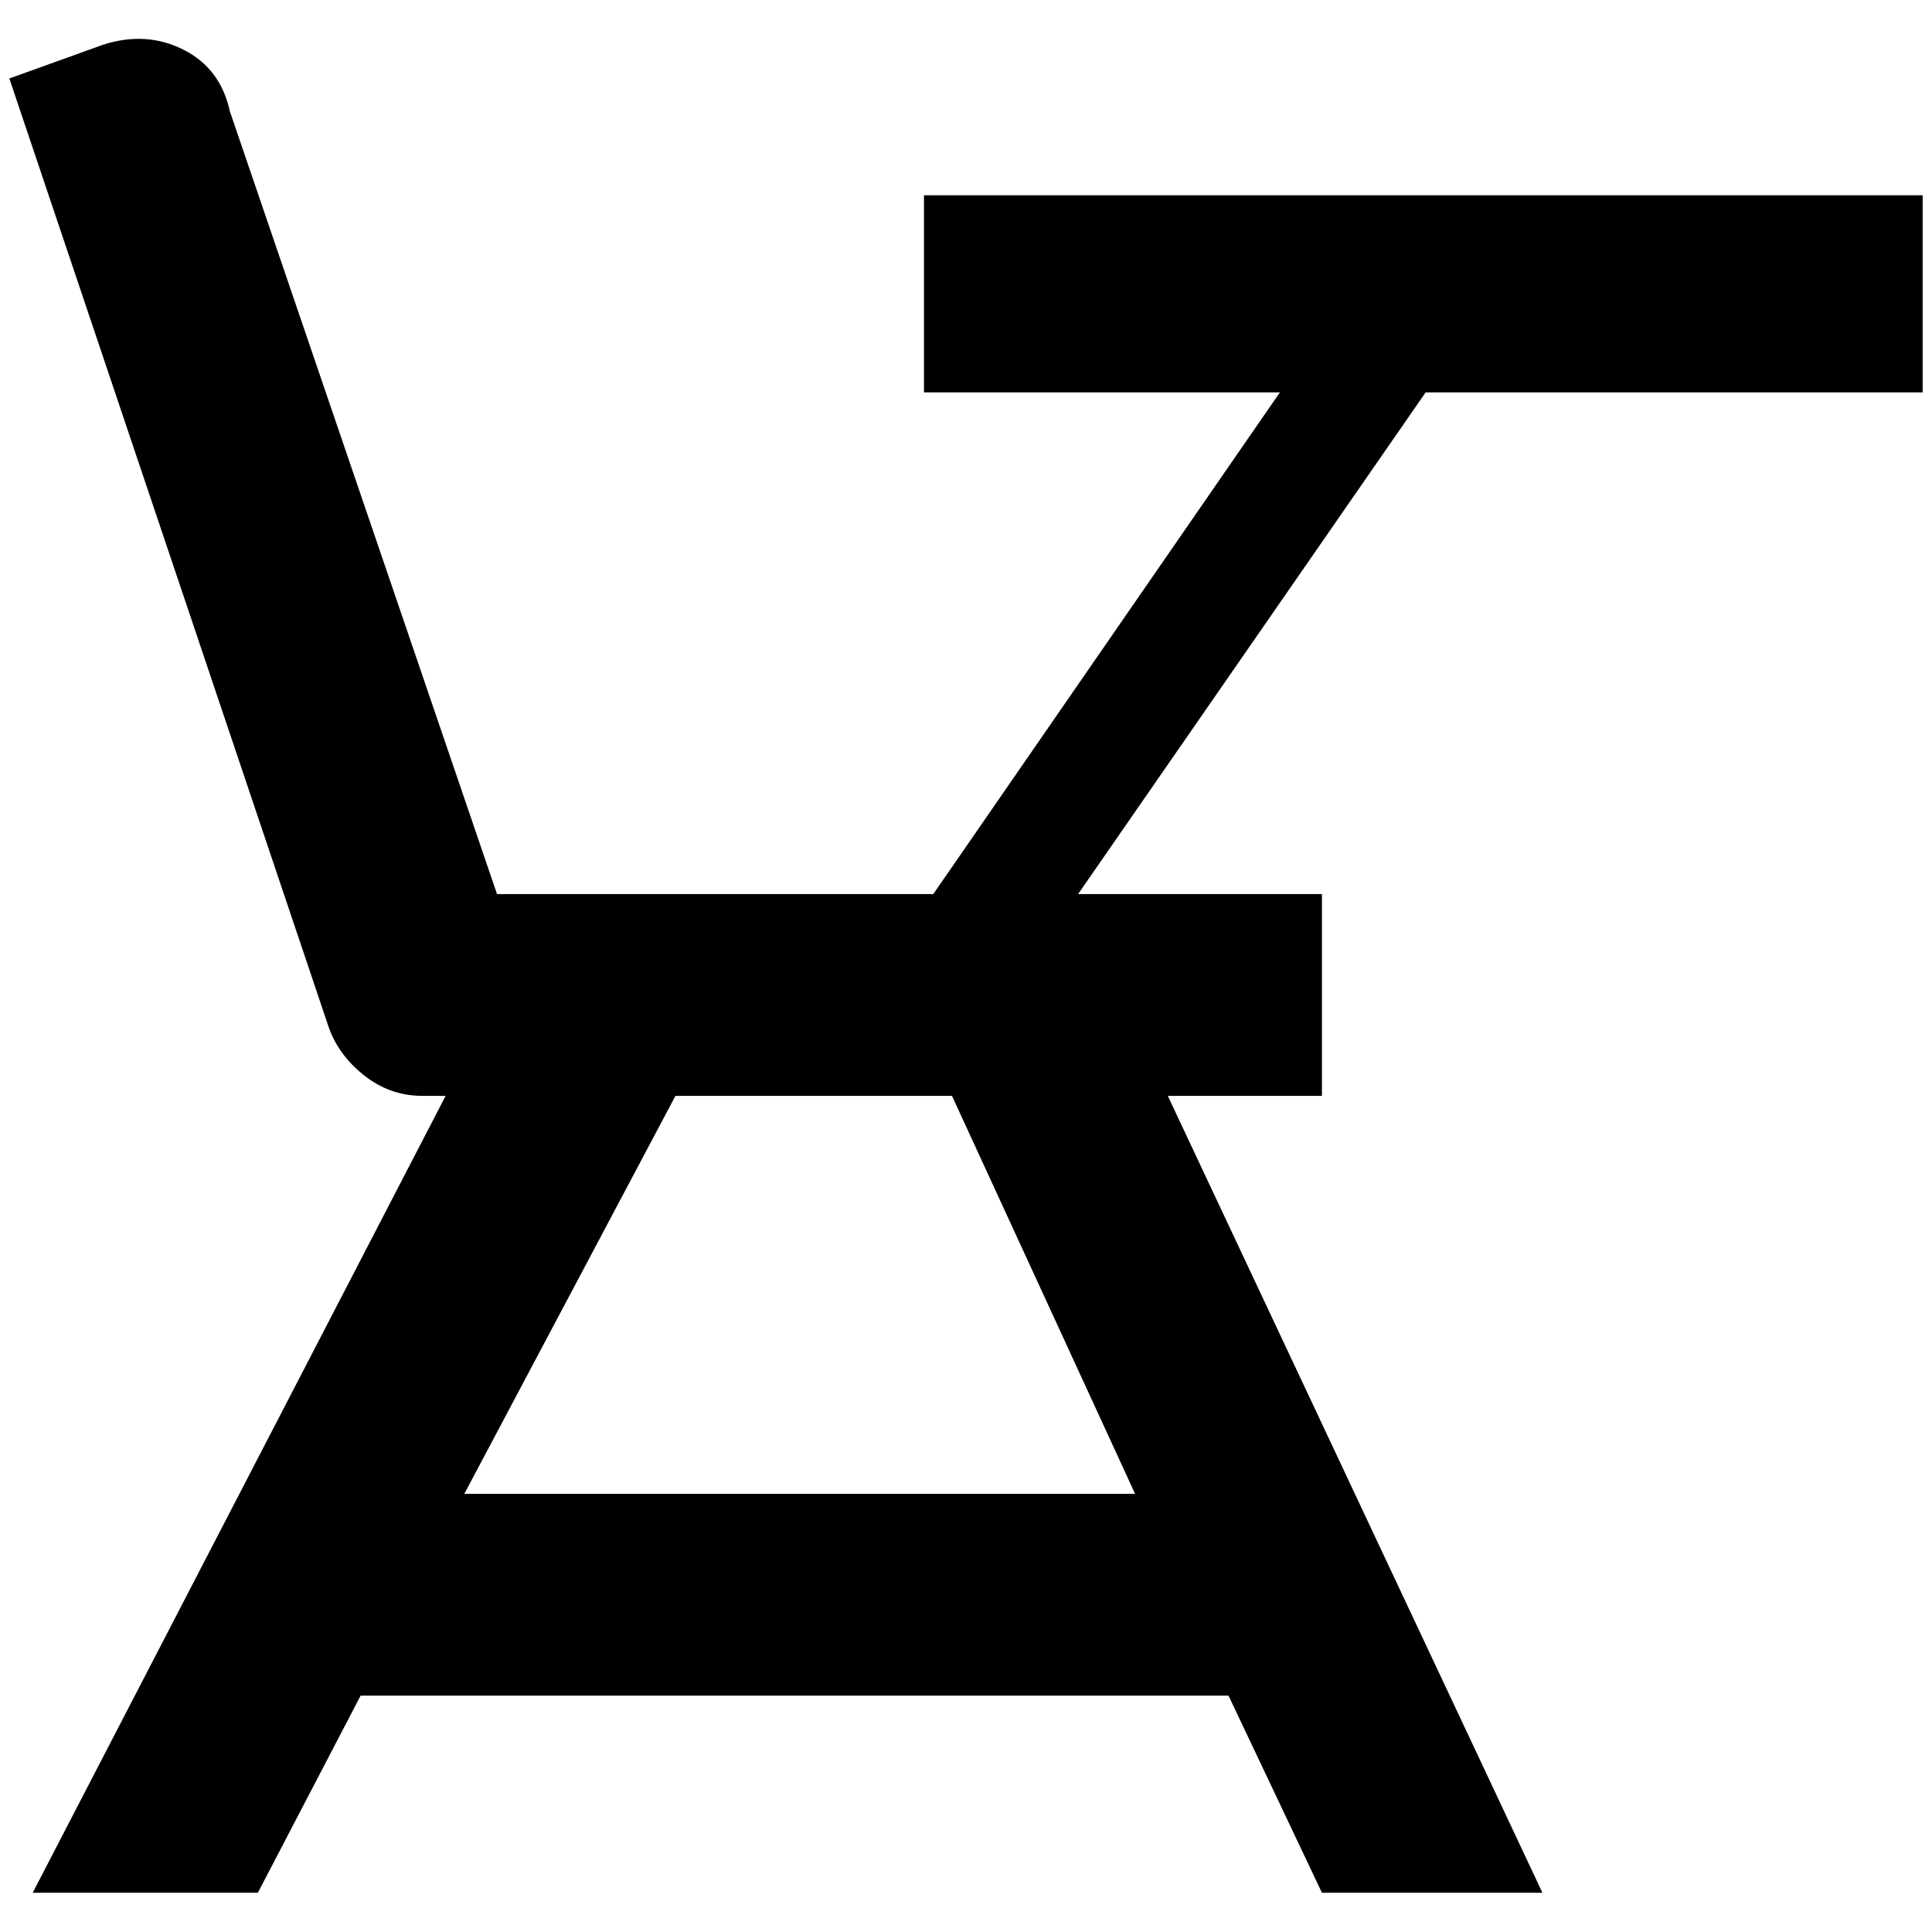 <?xml version="1.0" standalone="no"?>
<!DOCTYPE svg PUBLIC "-//W3C//DTD SVG 1.1//EN" "http://www.w3.org/Graphics/SVG/1.1/DTD/svg11.dtd" >
<svg xmlns="http://www.w3.org/2000/svg" xmlns:xlink="http://www.w3.org/1999/xlink" version="1.1" width="2048" height="2048" viewBox="-10 0 2068 2048">
   <path fill="currentColor"
d="M2048 199v211h-532l-372 537h261v216h-165l401 853h-236l-100 -211h-929l-110 211h-241l442 -853h-25q-35 0 -63 -22.5t-38 -53.5l-341 -1013l100 -36q46 -15 86 5t50 66l286 838h467l371 -537h-381v-211h1069zM713 1163l-226 426h718l-196 -426h-296z" />
</svg>
